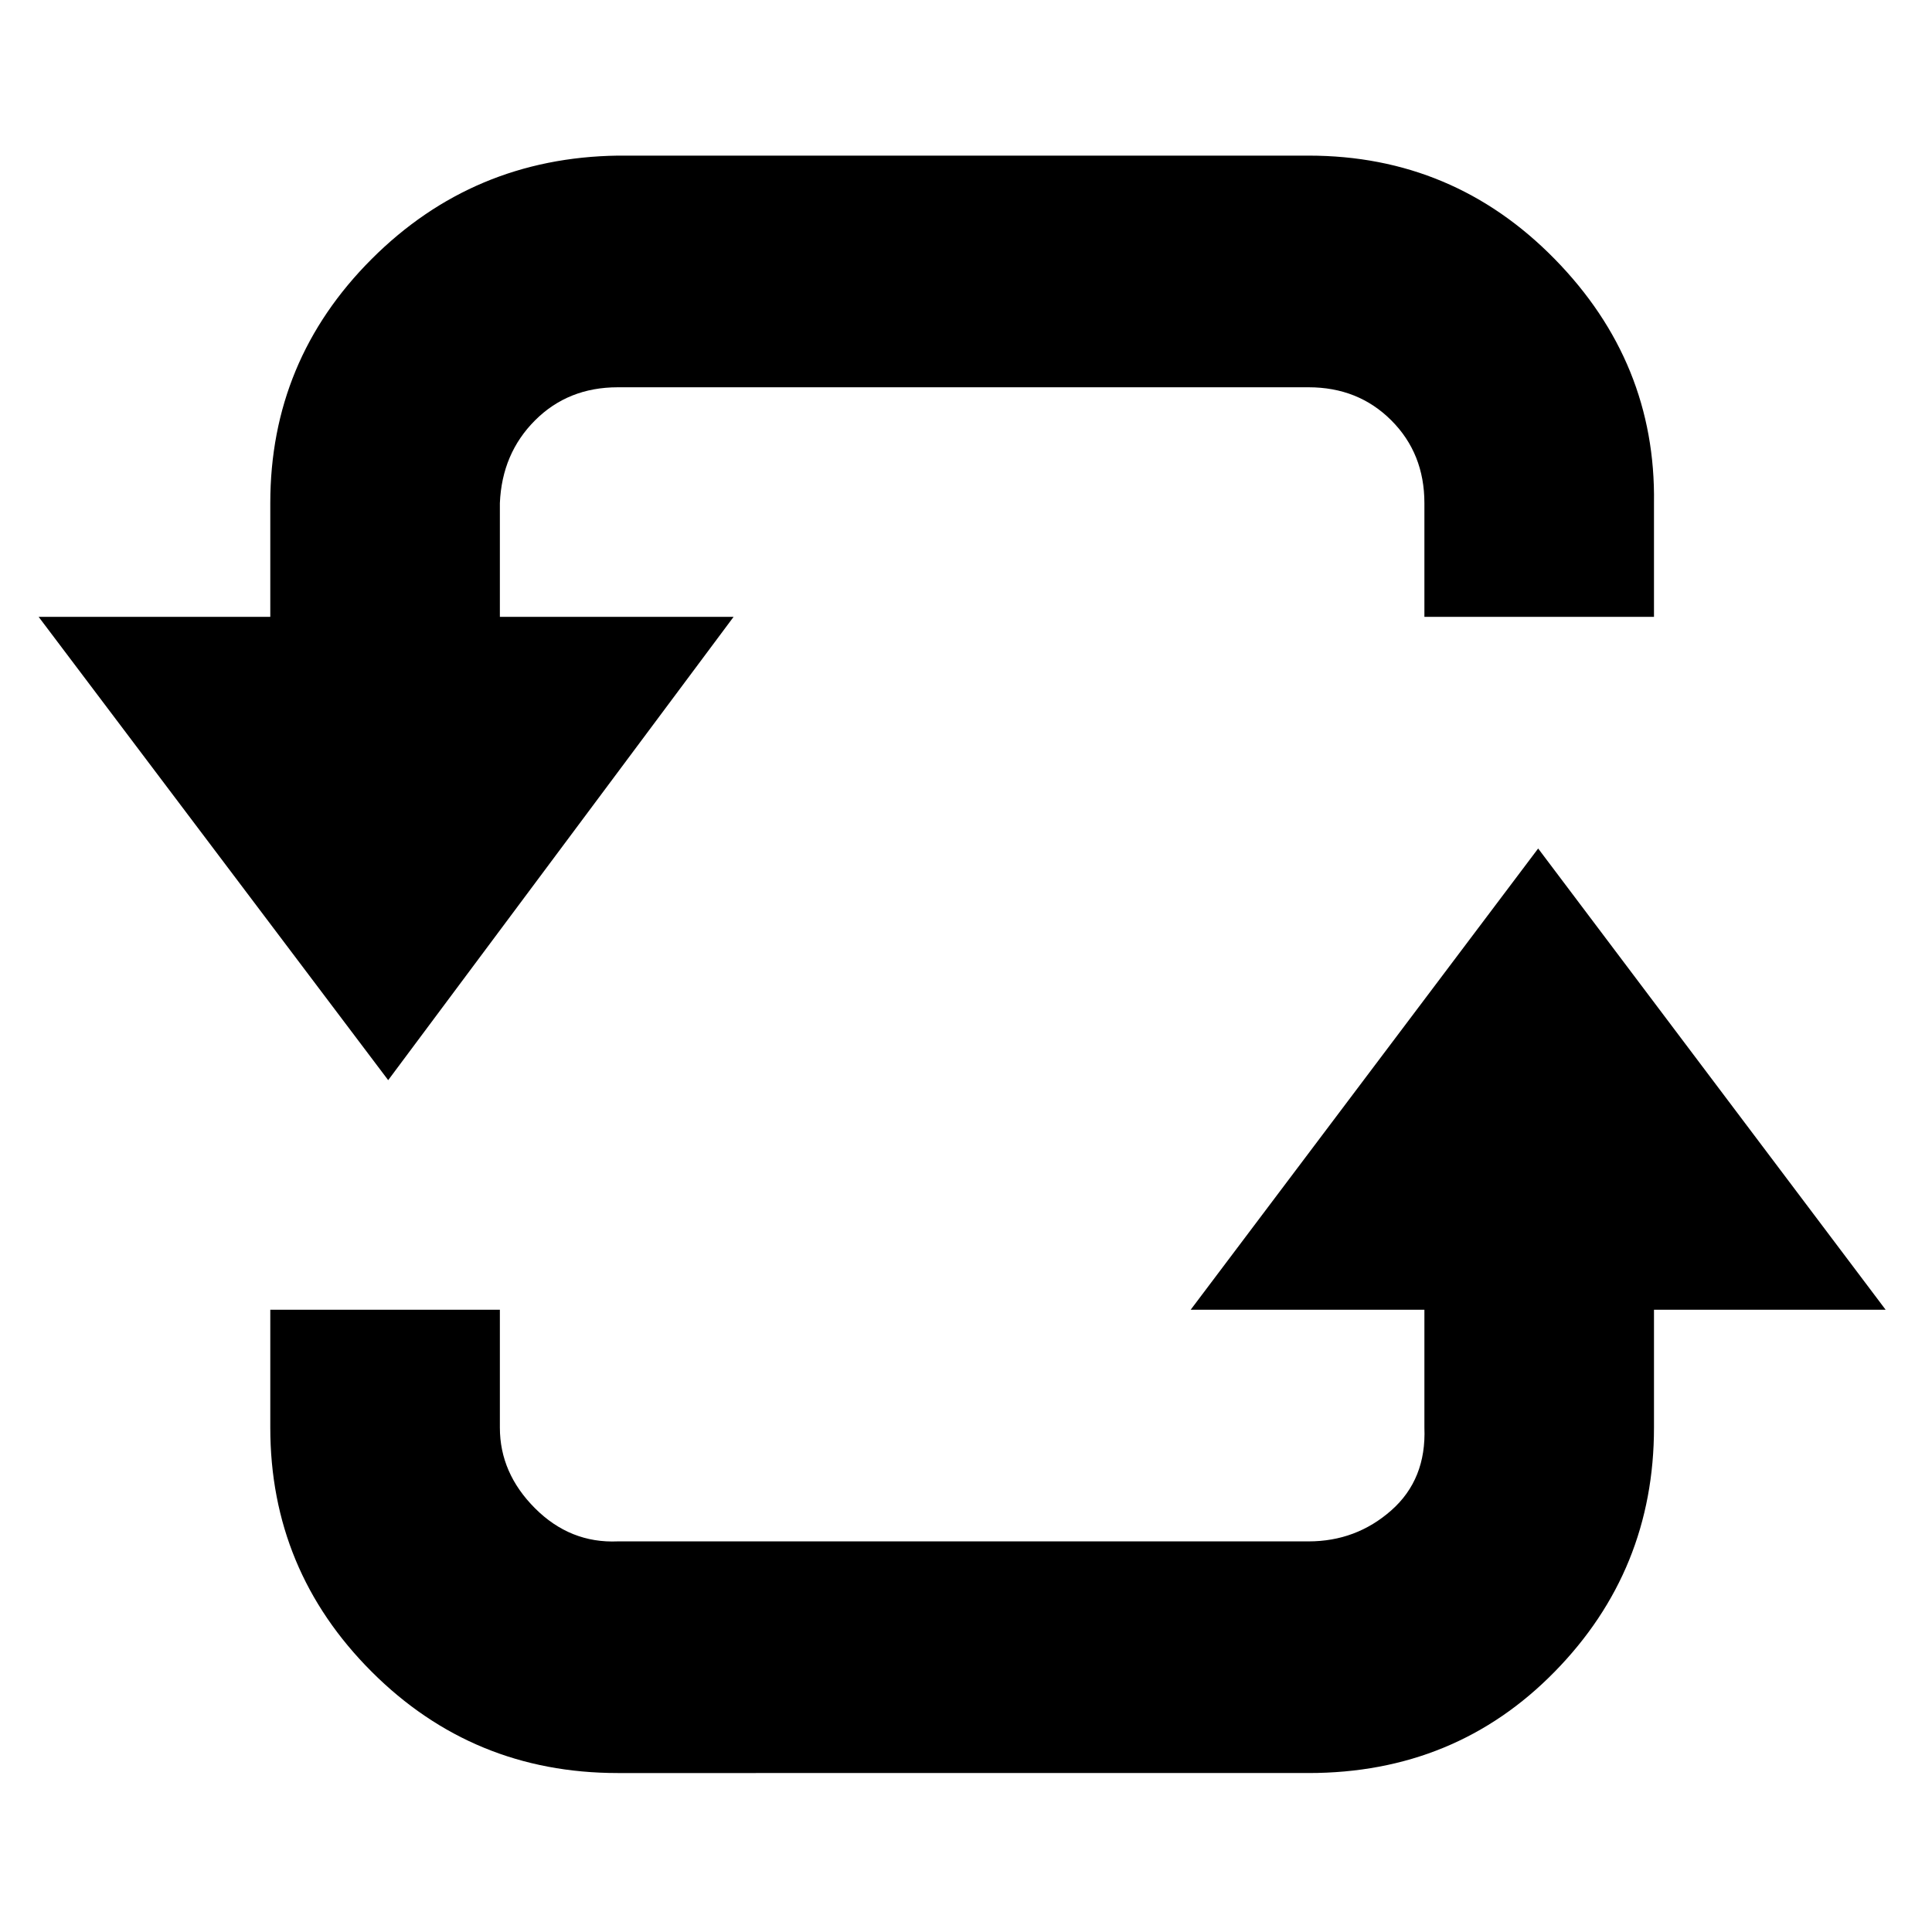 <?xml version="1.0" encoding="utf-8"?>
<!-- Generator: Adobe Illustrator 16.0.0, SVG Export Plug-In . SVG Version: 6.00 Build 0)  -->
<!DOCTYPE svg PUBLIC "-//W3C//DTD SVG 1.1//EN" "http://www.w3.org/Graphics/SVG/1.1/DTD/svg11.dtd">
<svg version="1.1" id="Capa_1" xmlns="http://www.w3.org/2000/svg" xmlns:xlink="http://www.w3.org/1999/xlink" x="0px" y="0px"
	 width="500px" height="500px" viewBox="0 0 500 500" enable-background="new 0 0 500 500" xml:space="preserve">
<path d="M308.148,338.958l89.926-119.366L488,338.958h-59.95v30.511c0,24.622-8.564,45.677-25.693,63.162
	c-17.129,17.486-38.362,26.229-63.698,26.229H159.877c-24.979,0-46.212-8.742-63.698-26.229
	c-17.485-17.485-26.229-38.54-26.229-63.162v-30.511h59.416v30.511c0,7.85,3.033,14.81,9.1,20.876
	c6.067,6.066,13.203,8.921,21.411,8.564h178.781c8.208,0,15.345-2.677,21.411-8.03c6.065-5.353,8.922-12.489,8.564-21.41v-30.511
	H308.148z M189.853,159.641l-89.391,119.902L10,159.641h59.951v-29.439c0-24.623,8.743-45.677,26.229-63.162
	c17.485-17.486,38.718-26.407,63.698-26.765h178.781c24.98,0,46.212,8.922,63.698,26.765c17.485,17.842,26.05,38.896,25.693,63.162
	v29.439h-59.416v-29.439c0-8.564-2.854-15.702-8.564-21.411c-5.709-5.71-12.847-8.564-21.411-8.564H159.877
	c-8.564,0-15.702,2.854-21.411,8.564c-5.709,5.709-8.743,12.847-9.1,21.411v29.439H189.853z"/>
</svg>
